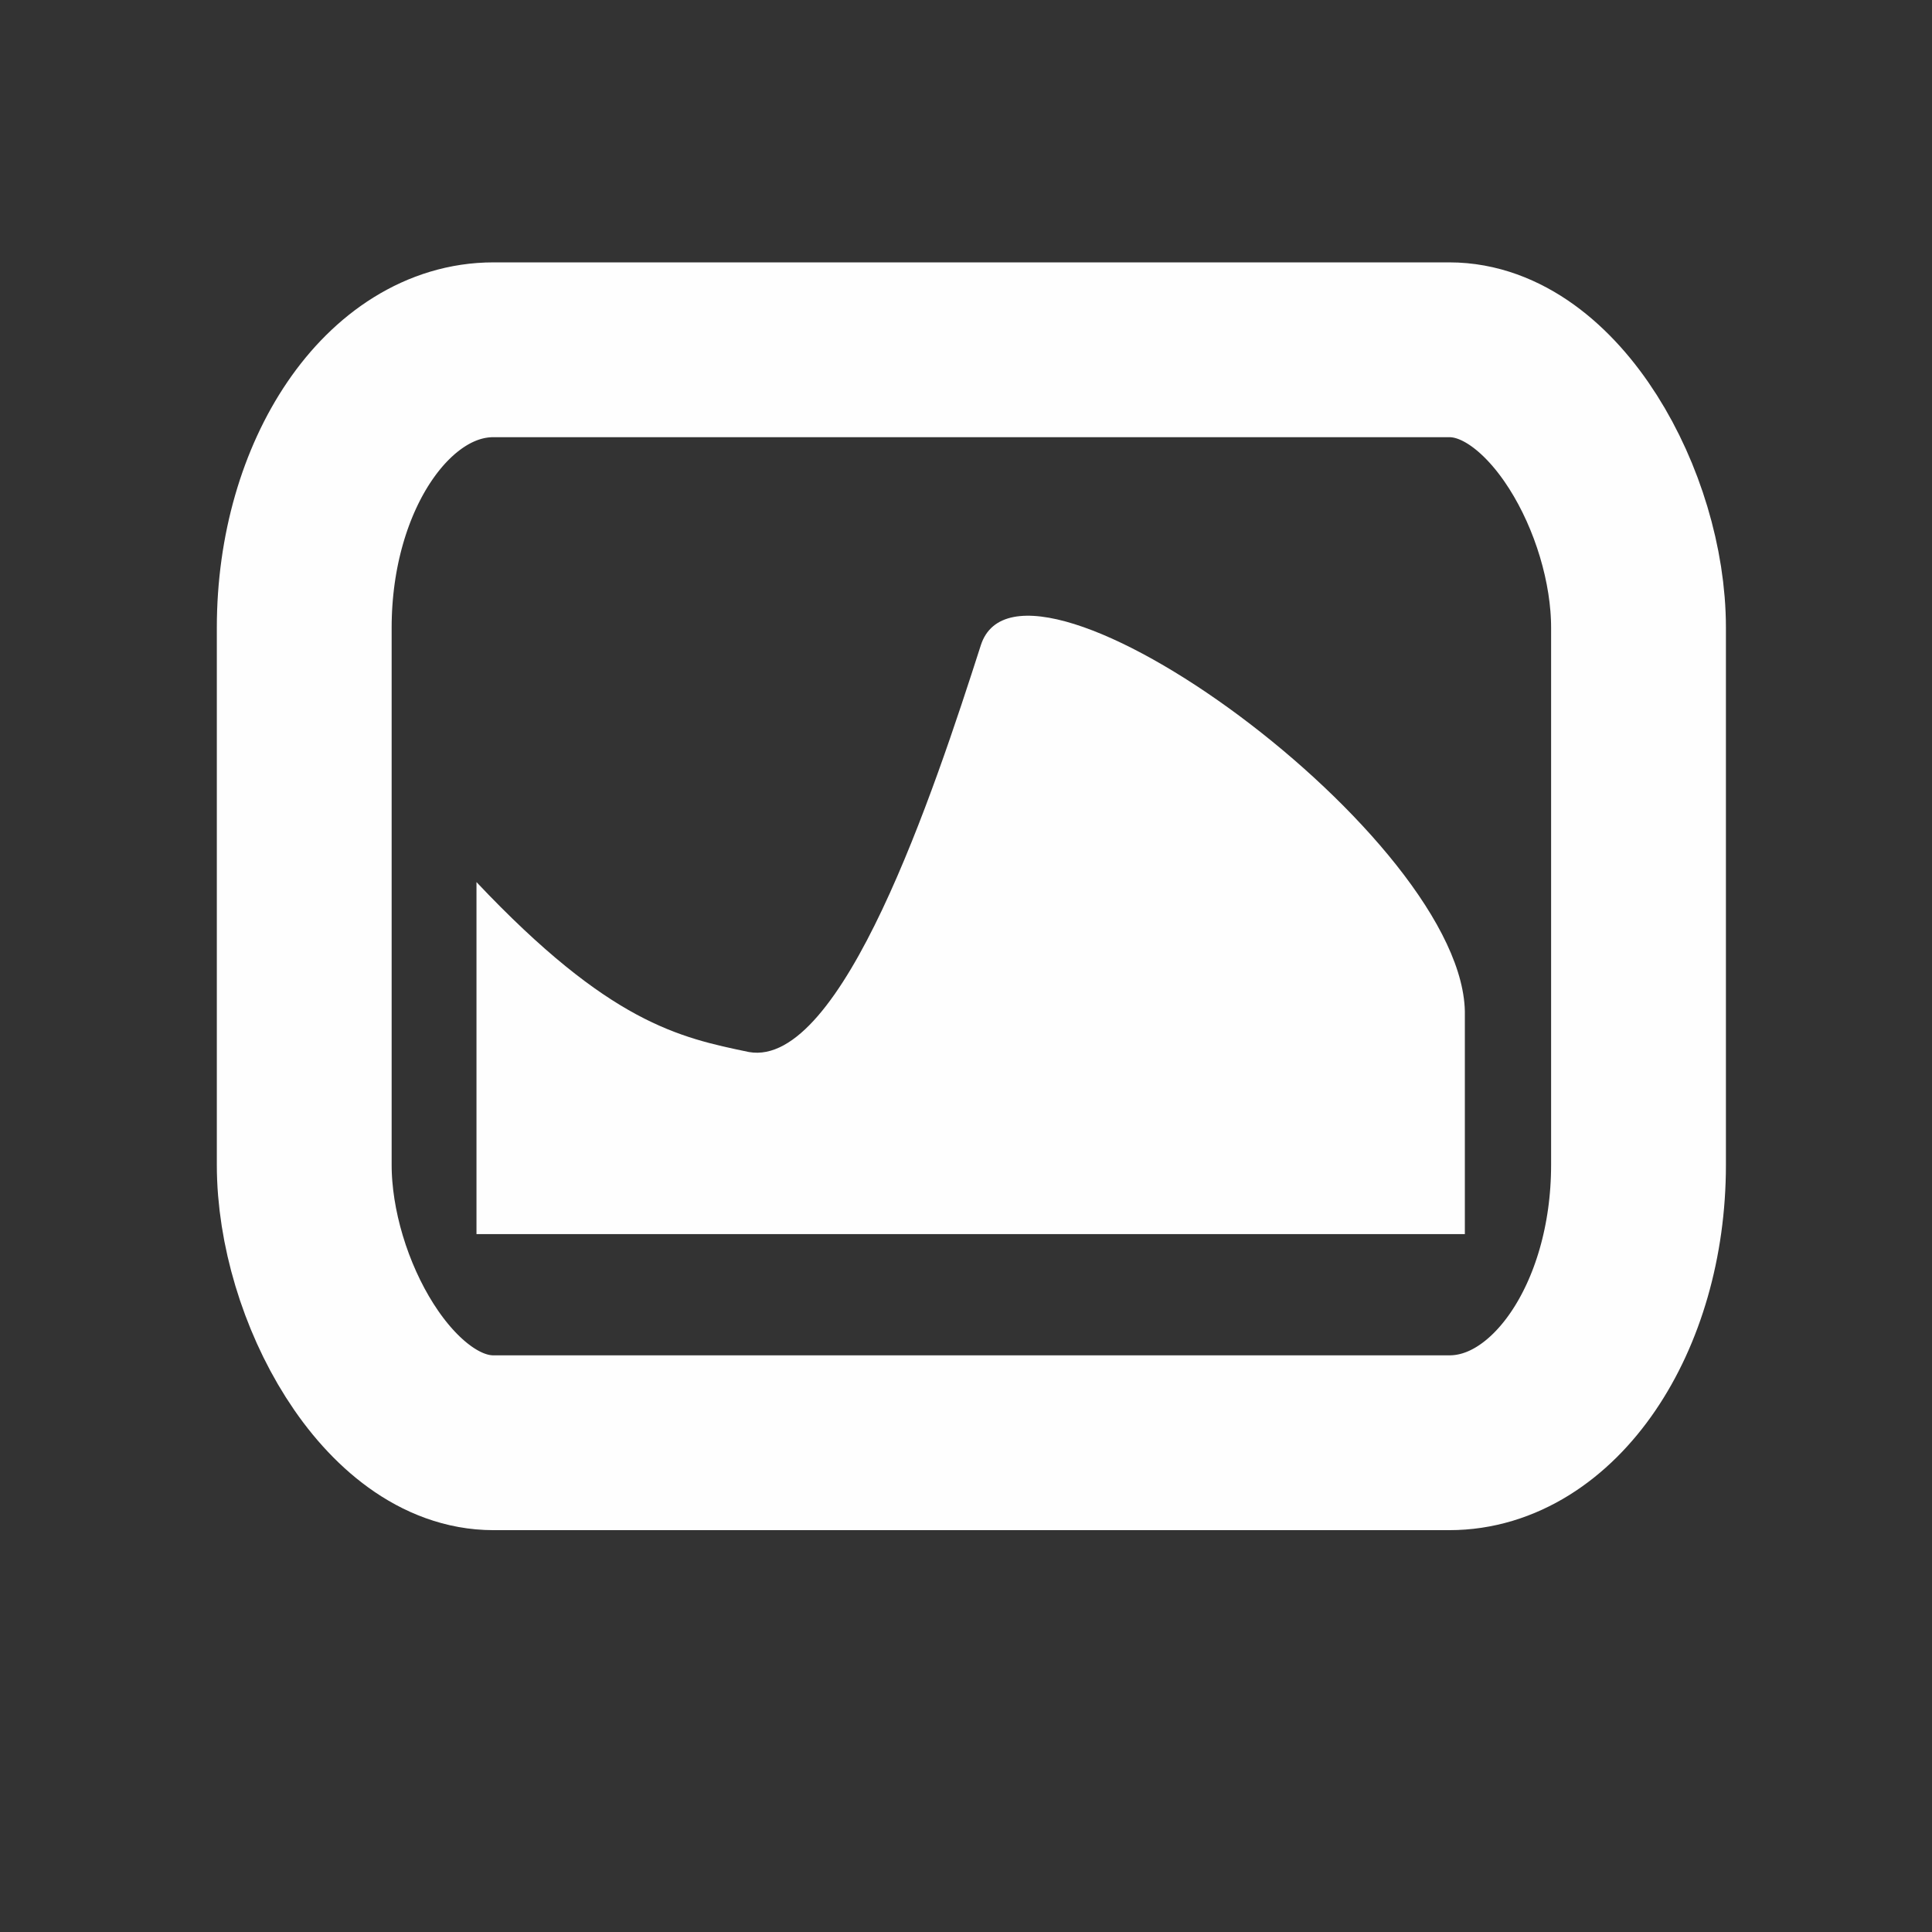 <svg xmlns="http://www.w3.org/2000/svg" height="22" width="22" version="1.1" viewBox="0 0 22 22">
 <rect x="0" y="0" width="22" height="22" fill="#333333" stroke="none"/>
 <g transform="matrix(.943 0 0 .943 -.251 1.022)">
  <rect stroke-linejoin="round" rx="2.284" ry="3.355" height="13.198" width="16.112" stroke="#fefefe" y="3.14" x="3.94" stroke-width="2.111" fill="none"/>
  <path d="m6.02 9.566v4.253h11.935v-2.639c0.042-2.13-5.347-6.025-5.845-4.472-0.565 1.761-1.675 5.11-2.8 4.912-0.841-0.175-1.683-0.35-3.291-2.053" fill="#fefefe"/>
 </g>
</svg>
